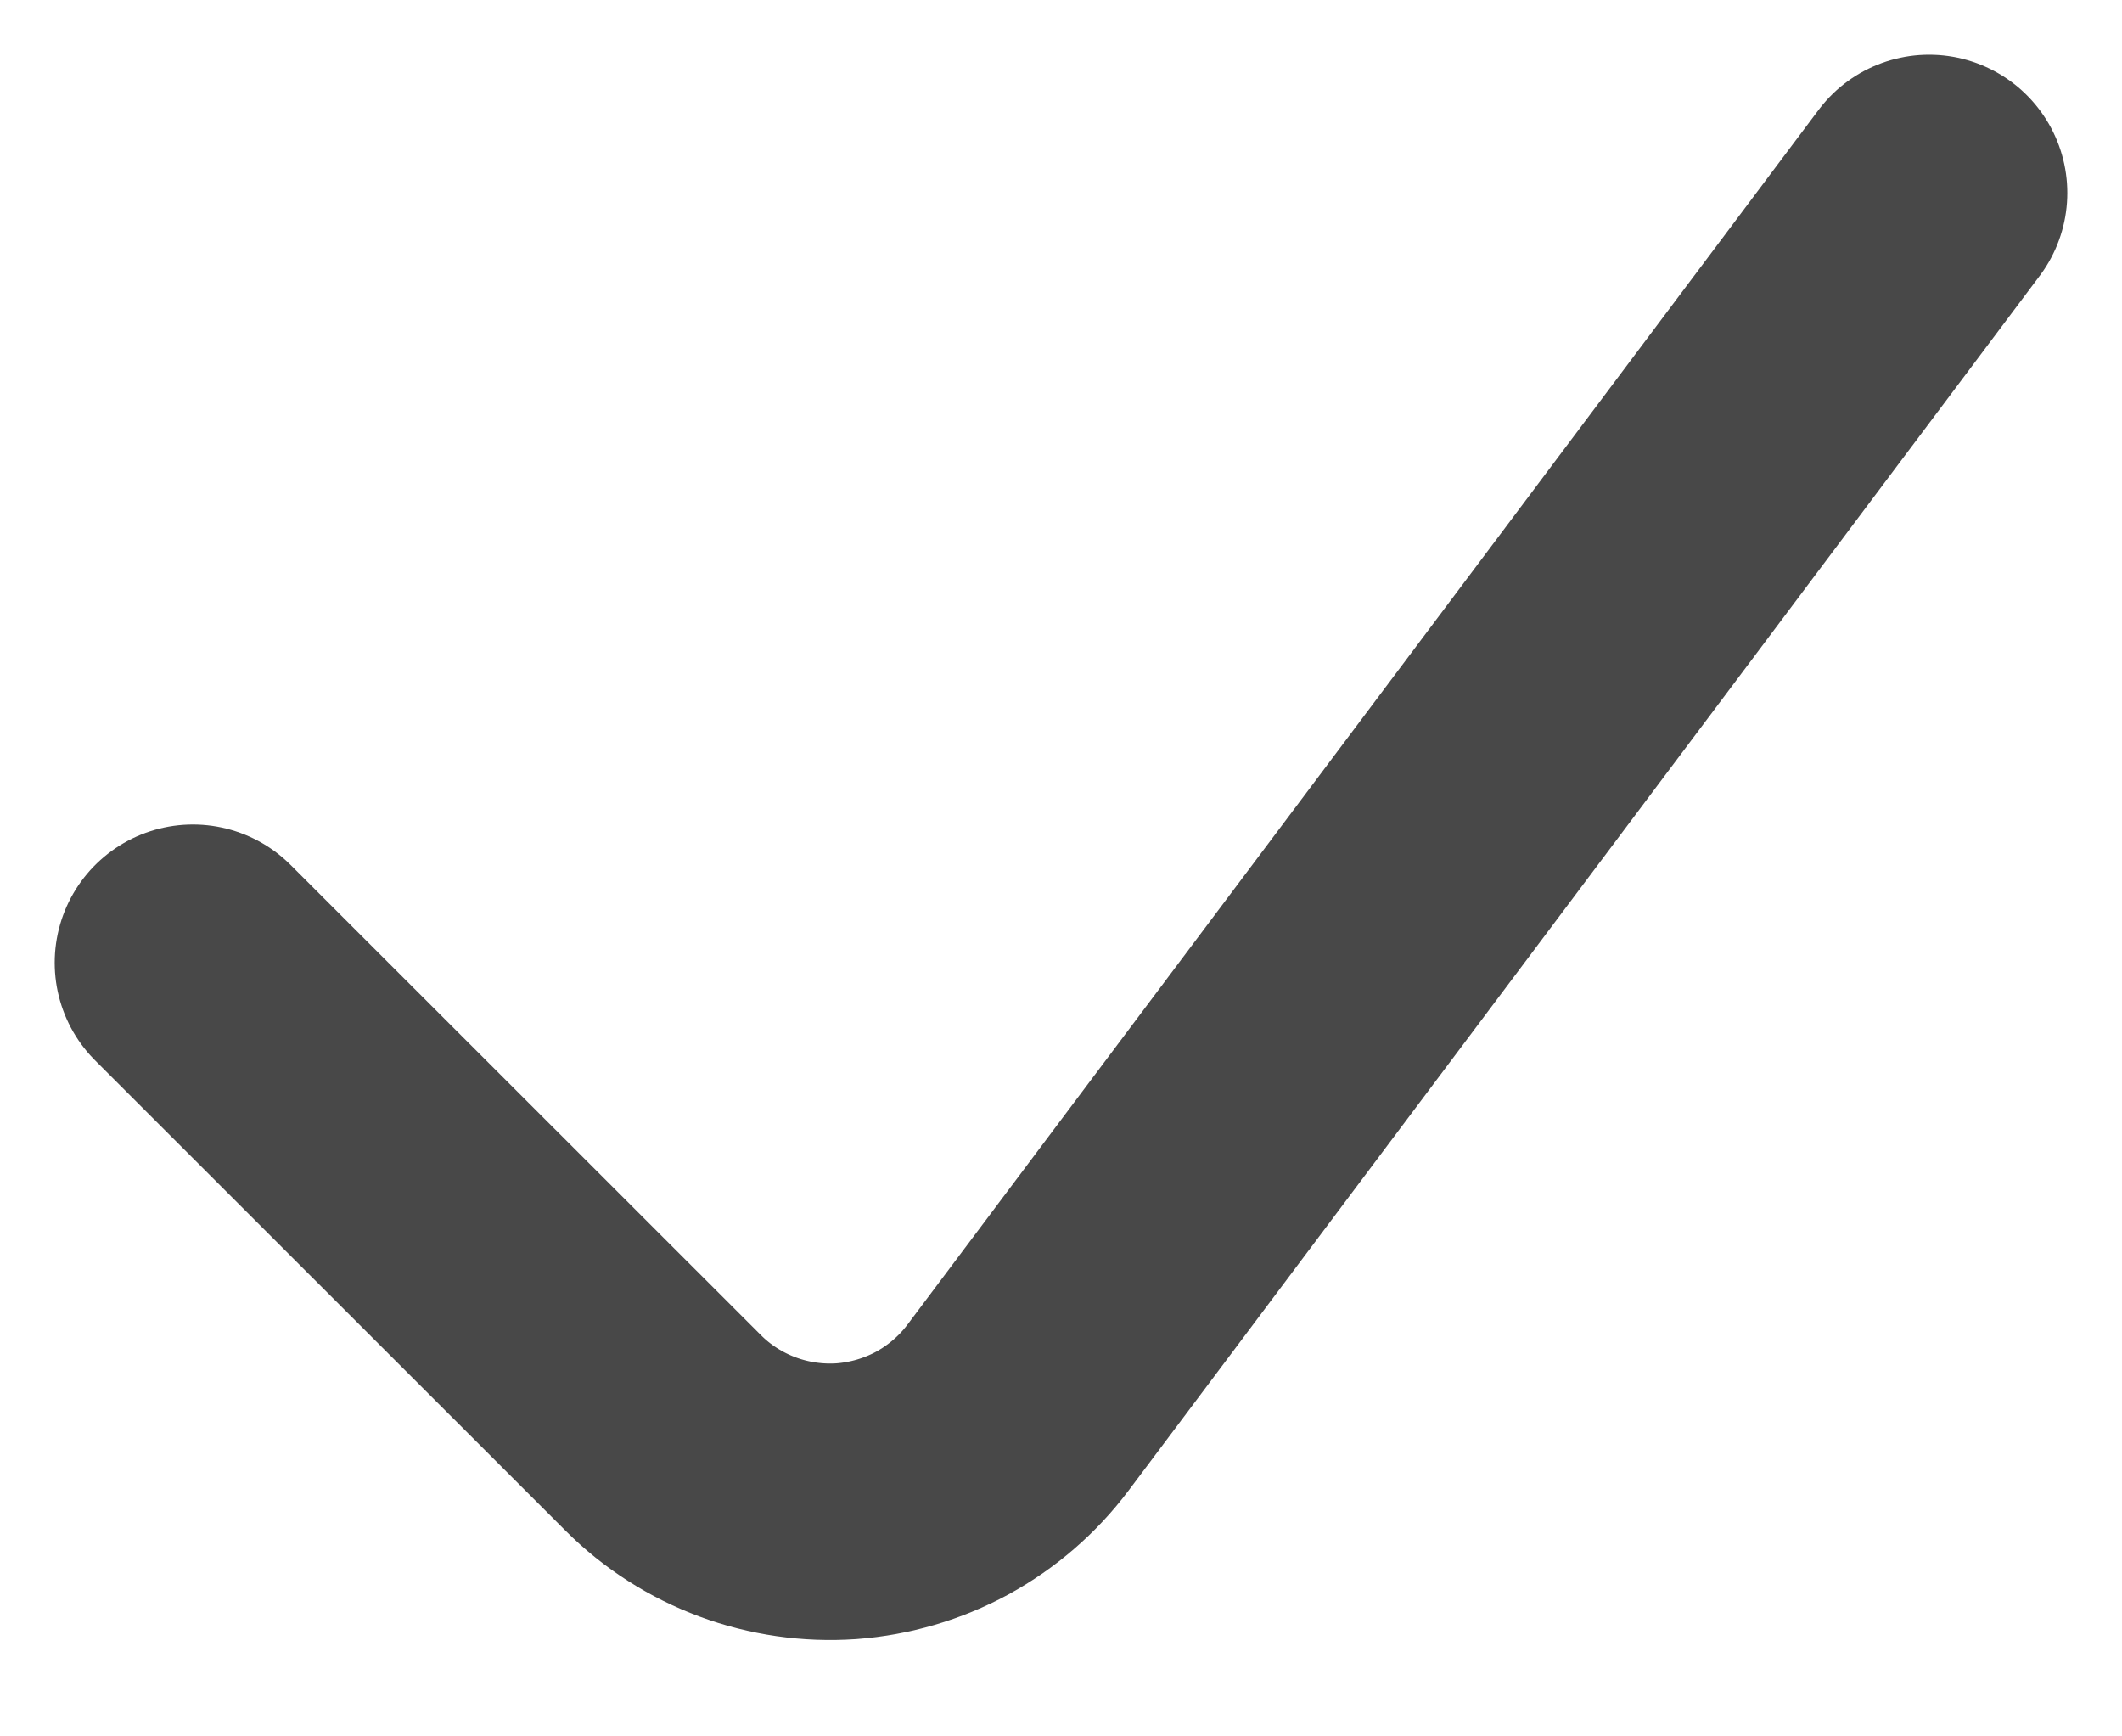 <svg width="11" height="9" viewBox="0 0 11 9" fill="none" xmlns="http://www.w3.org/2000/svg">
    <path d="M10 1L5.277 7.296C5.172 7.436 5.038 7.551 4.885 7.635C4.732 7.718 4.562 7.768 4.388 7.781C4.214 7.793 4.039 7.768 3.875 7.707C3.711 7.646 3.562 7.551 3.439 7.428L1 4.99" stroke="#484848" stroke-width="1.433" stroke-linecap="round" stroke-linejoin="round"/>
</svg>
